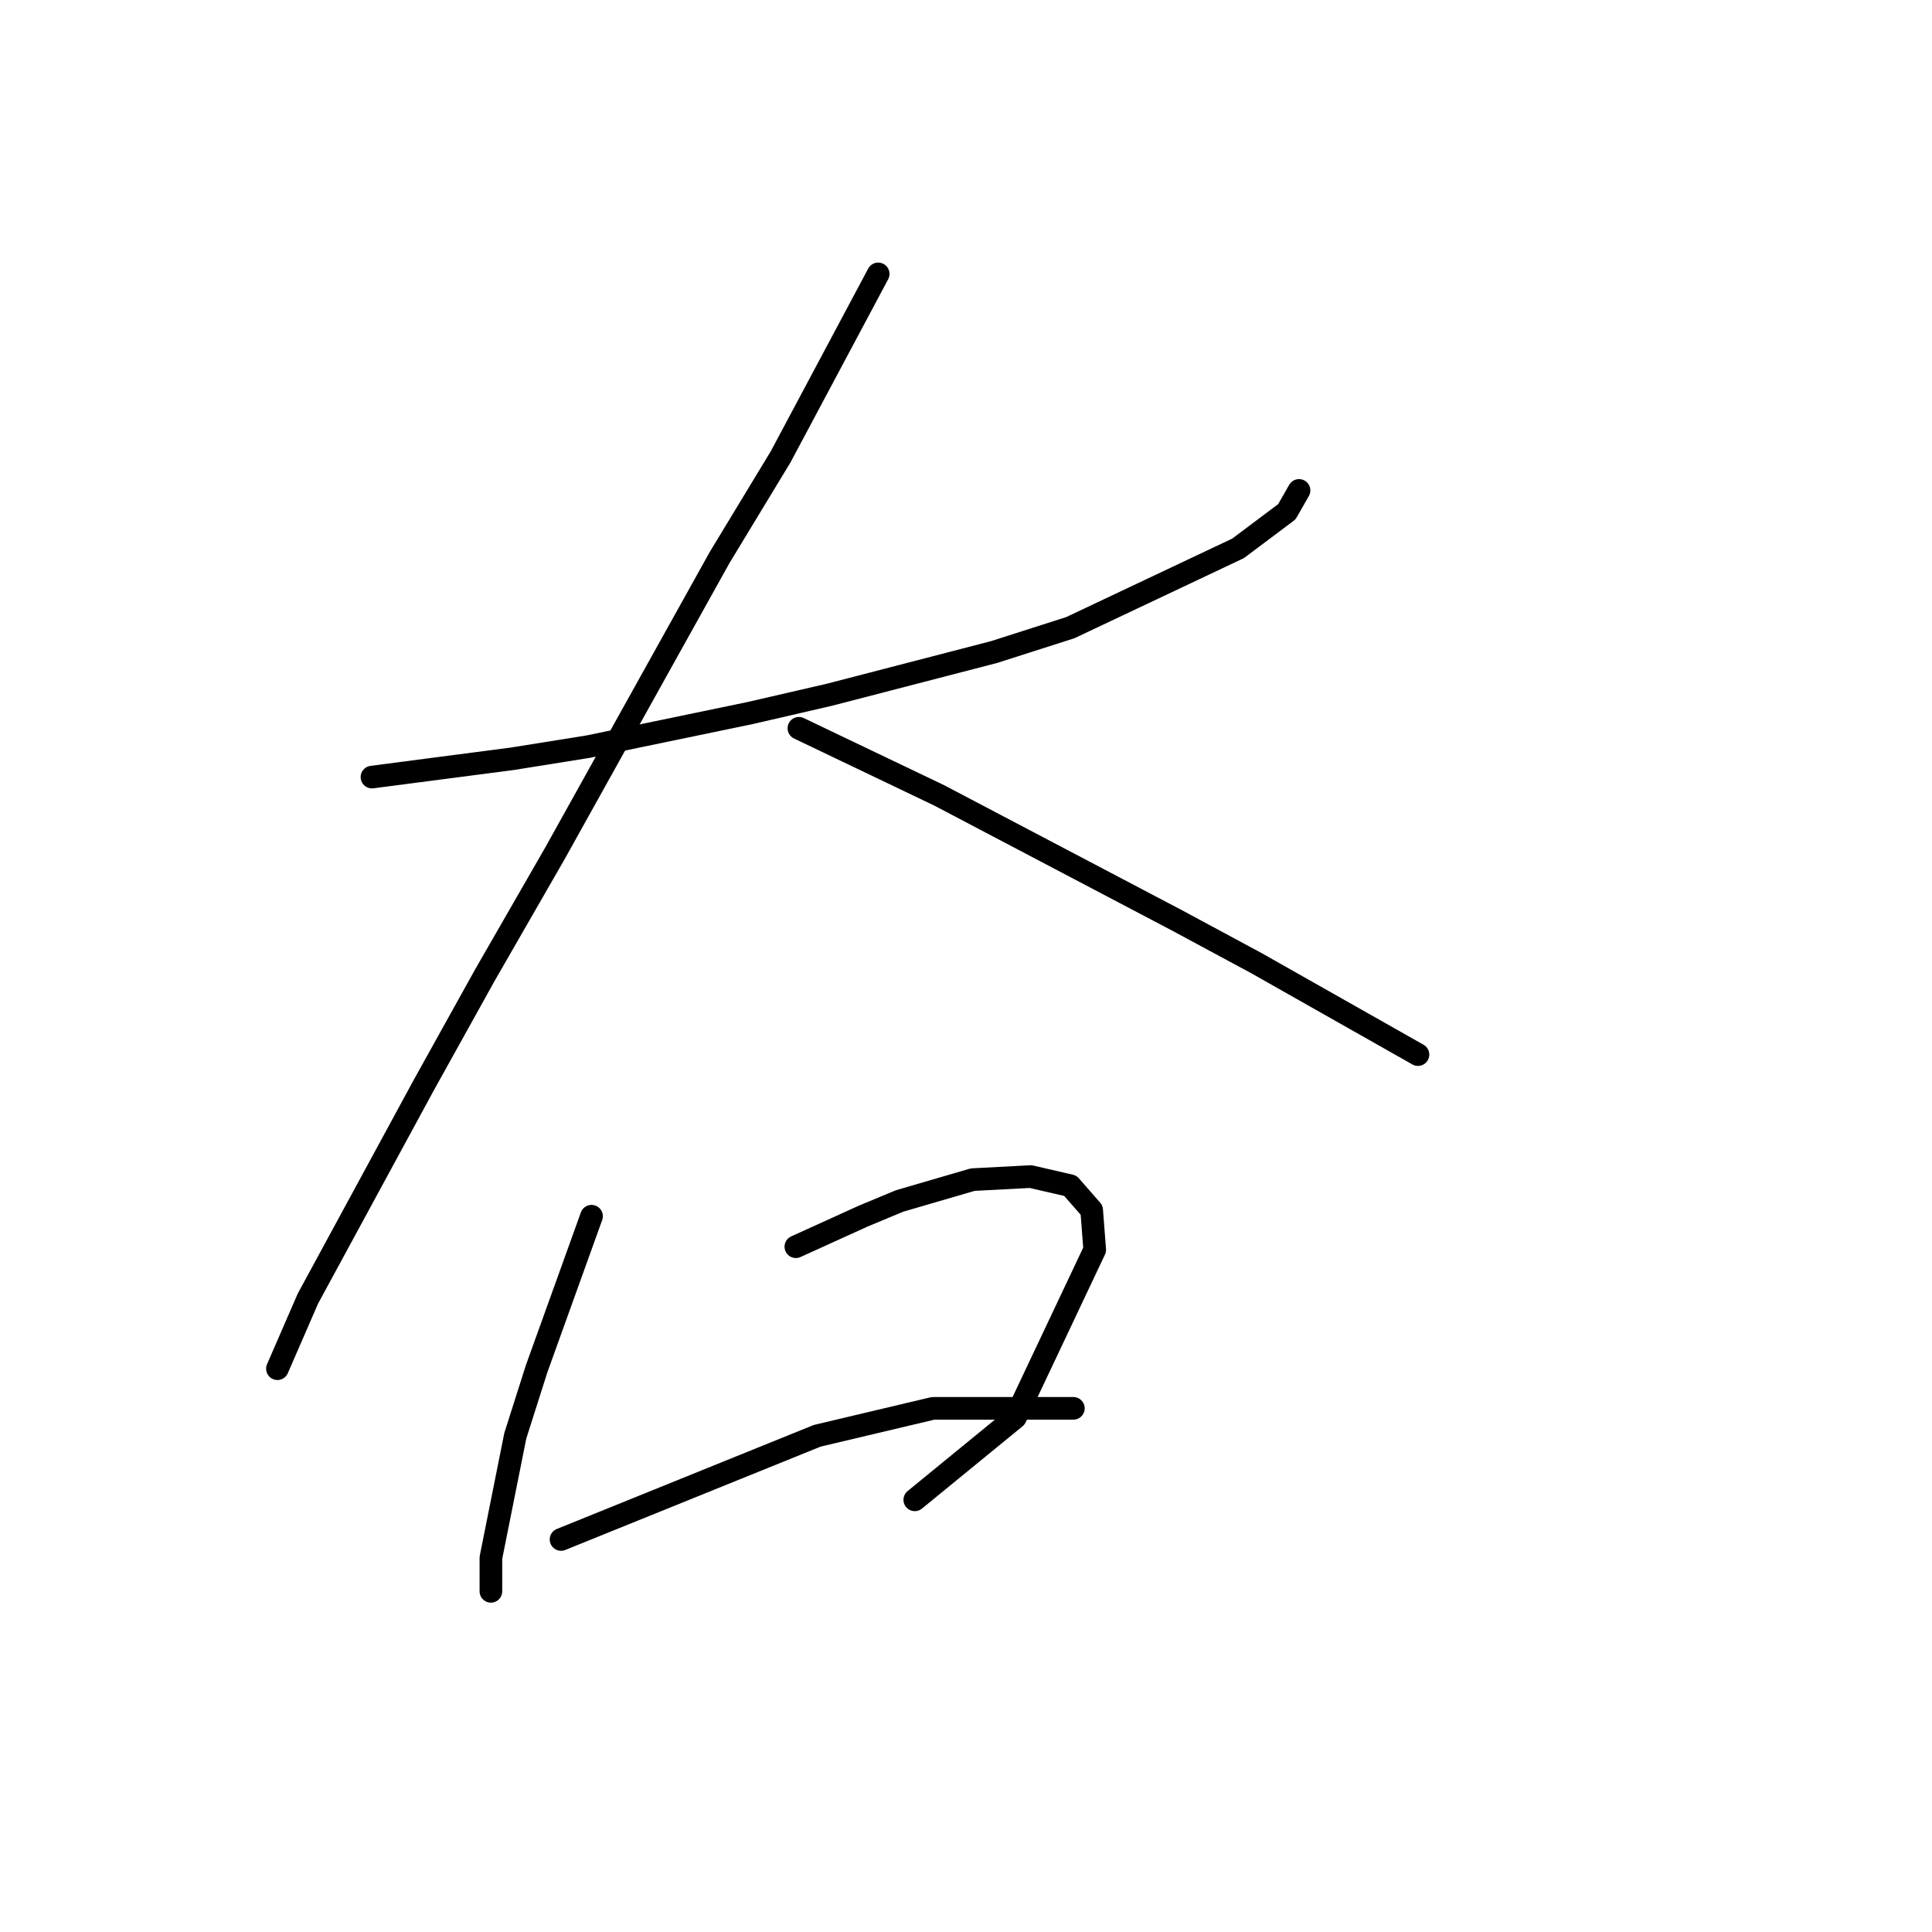 <?xml version="1.0" standalone="no"?>
    <svg width="256" height="256" xmlns="http://www.w3.org/2000/svg" version="1.1">
    <polyline stroke="black" stroke-width="3" stroke-linecap="round" fill="transparent" stroke-linejoin="round" points="49.287 102.968 58.581 101.755 67.875 100.543 77.977 98.927 99.394 94.482 109.9 92.058 131.72 86.4 141.822 83.168 164.047 72.662 170.512 67.813 172.129 64.984 172.129 64.984 " />
        <polyline stroke="black" stroke-width="3" stroke-linecap="round" fill="transparent" stroke-linejoin="round" points="116.365 36.294 109.9 48.417 103.434 60.539 95.353 73.874 73.532 113.07 64.238 129.233 56.157 143.78 40.802 172.066 36.761 181.36 36.761 181.36 " />
        <polyline stroke="black" stroke-width="3" stroke-linecap="round" fill="transparent" stroke-linejoin="round" points="105.859 96.502 115.153 100.947 124.447 105.392 155.965 121.96 166.471 127.617 187.888 139.739 187.888 139.739 " />
        <polyline stroke="black" stroke-width="3" stroke-linecap="round" fill="transparent" stroke-linejoin="round" points="78.381 161.156 74.745 171.258 71.108 181.36 68.279 190.25 65.047 206.413 65.047 210.858 65.047 210.858 " />
        <polyline stroke="black" stroke-width="3" stroke-linecap="round" fill="transparent" stroke-linejoin="round" points="105.455 165.196 109.9 163.176 114.345 161.156 119.194 159.135 128.892 156.307 136.569 155.903 141.822 157.115 144.651 160.347 145.055 165.601 134.549 187.825 121.214 198.735 121.214 198.735 " />
        <polyline stroke="black" stroke-width="3" stroke-linecap="round" fill="transparent" stroke-linejoin="round" points="74.341 203.988 91.312 197.119 108.283 190.25 123.639 186.613 142.226 186.613 142.226 186.613 " />
        </svg>